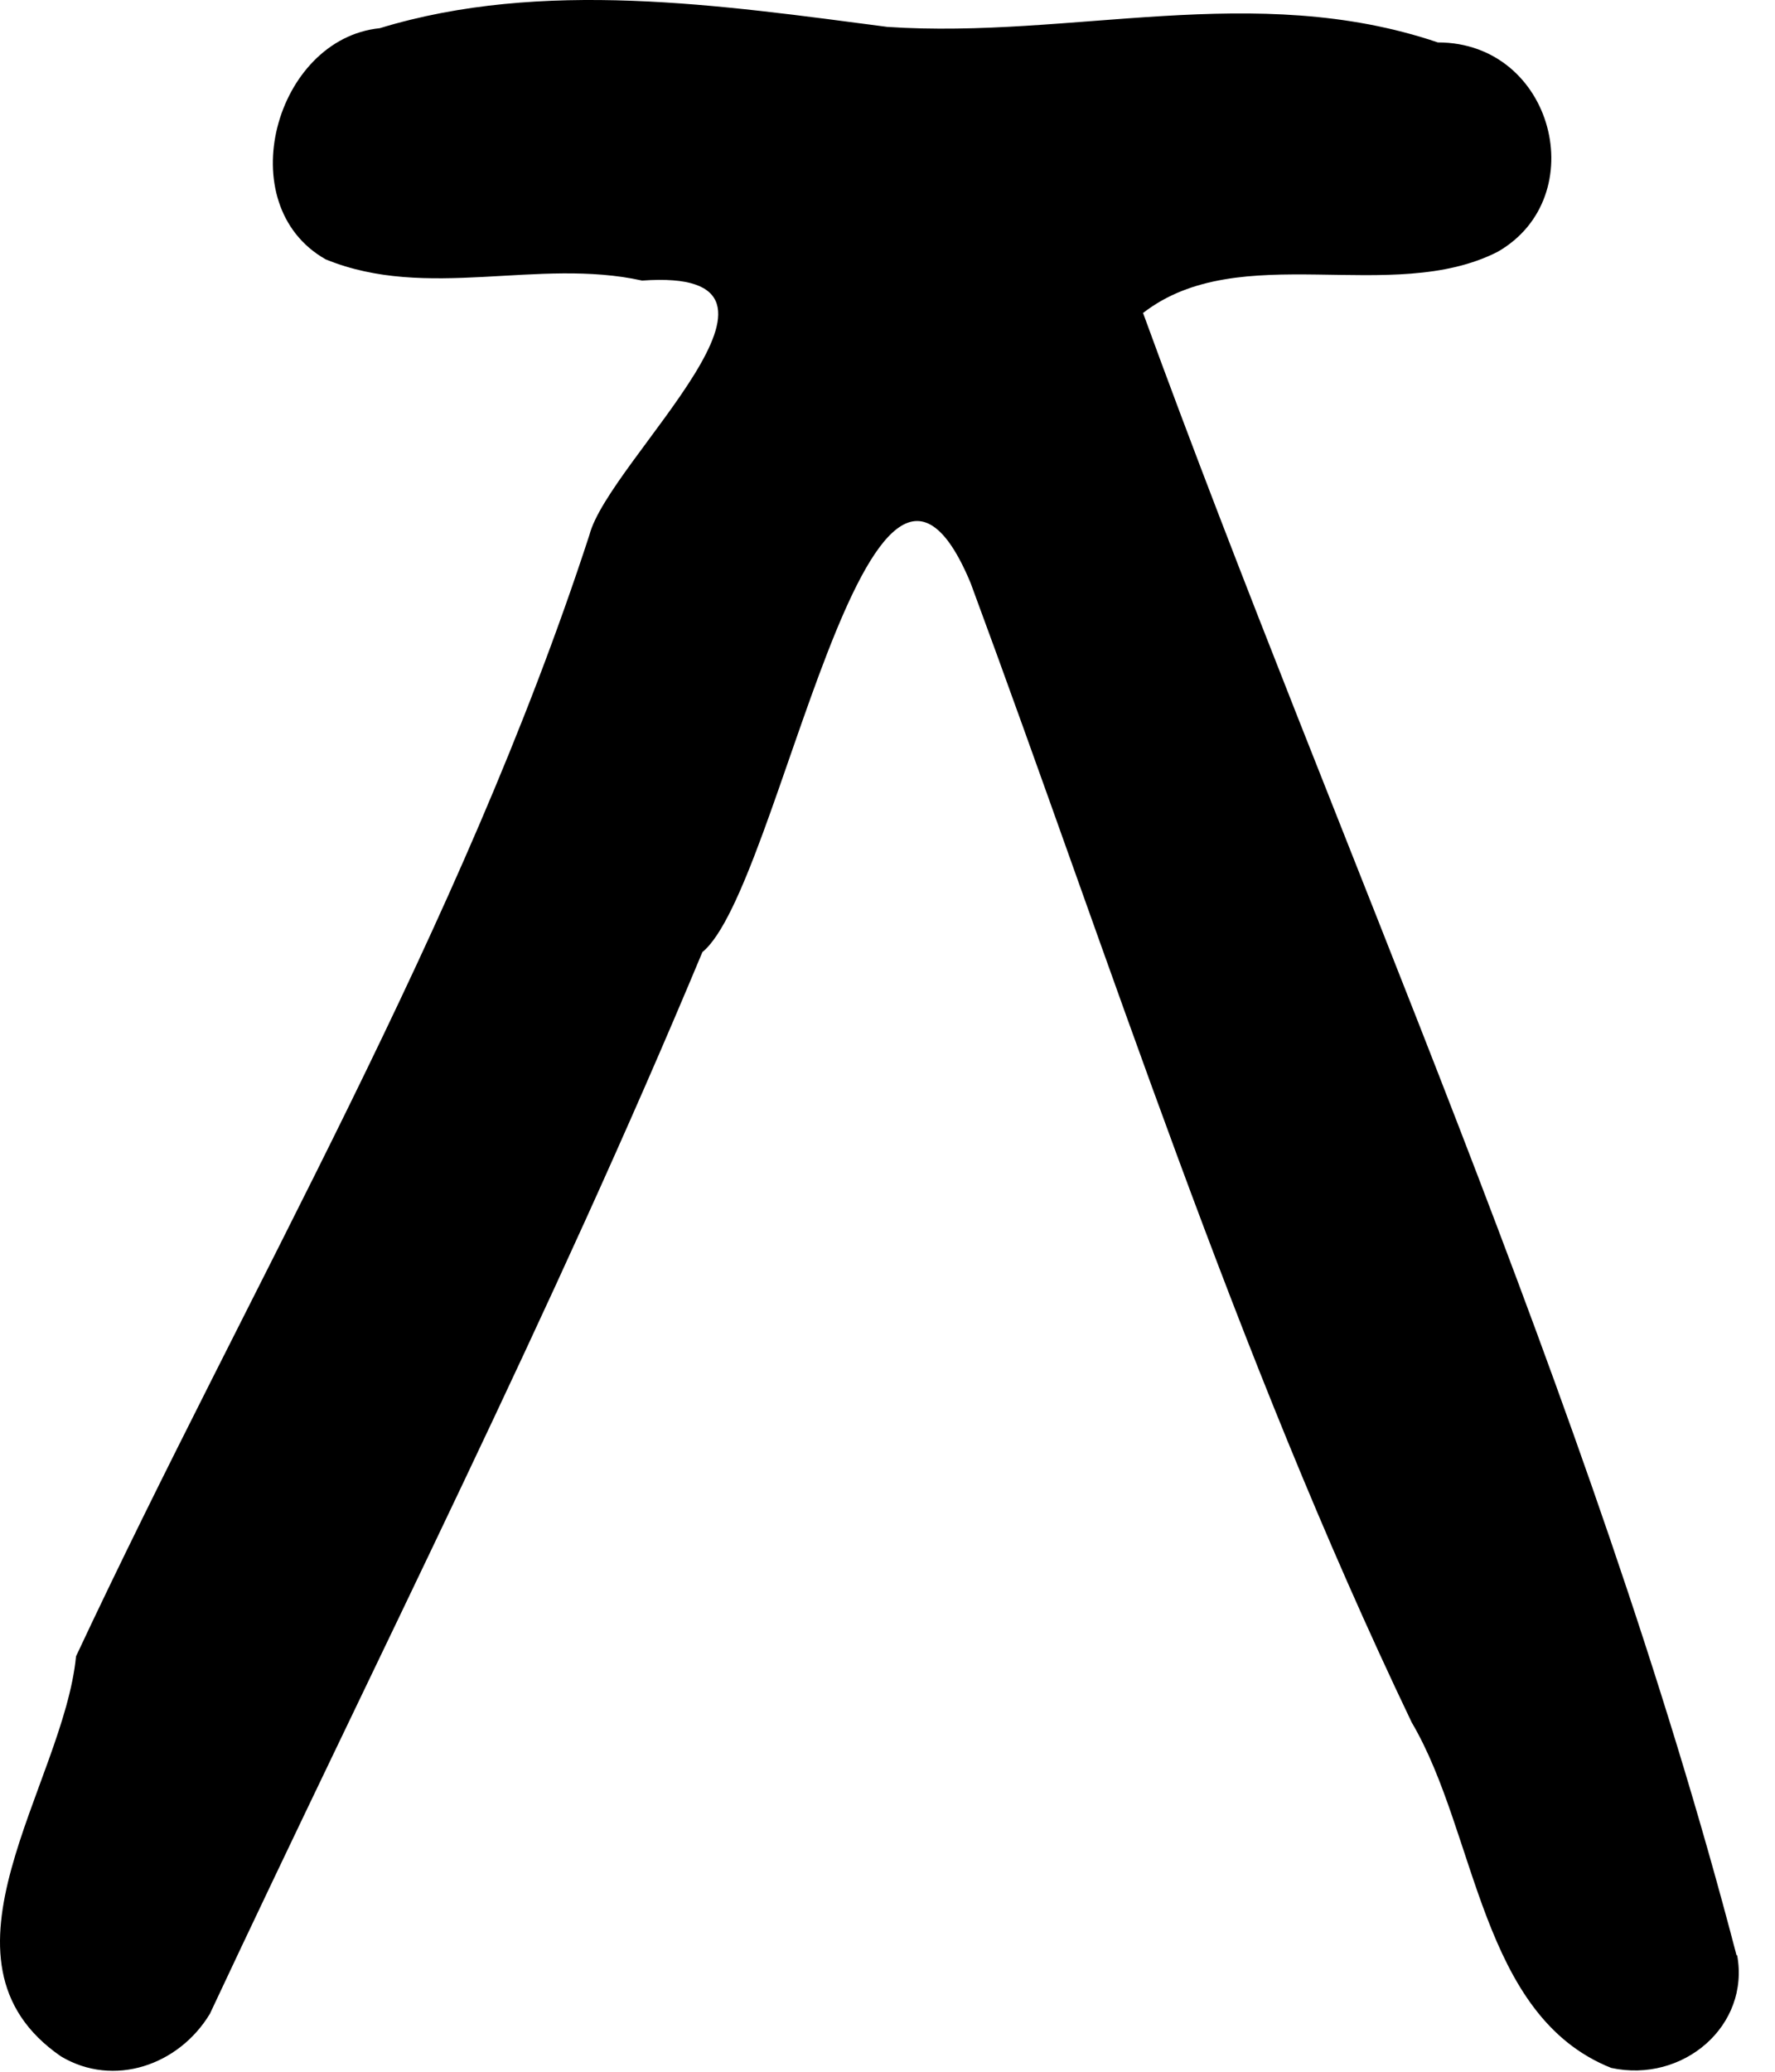 <svg width="36" height="42" viewBox="0 0 36 42" fill="none" xmlns="http://www.w3.org/2000/svg">
<path d="M35.222 39.647C32.264 28.301 27.148 17.224 23.183 6.345C25.143 4.825 28.227 6.201 30.376 5.104C32.309 3.998 31.518 0.86 29.162 0.86C25.44 -0.399 21.745 0.797 17.995 0.545C14.615 0.105 11 -0.435 7.701 0.572C5.579 0.788 4.653 4.151 6.604 5.257C8.663 6.102 10.91 5.221 13.023 5.688C16.881 5.409 12.34 9.33 11.953 10.849C9.346 18.842 5.066 26.062 1.542 33.578C1.29 36.186 -1.596 39.737 1.236 41.688C2.306 42.327 3.628 41.868 4.257 40.825C7.656 33.578 11.189 26.628 14.246 19.301C15.819 18.024 17.627 6.875 19.686 11.82C22.554 19.57 25.026 27.384 28.632 34.918C29.962 37.175 30.016 40.861 32.678 41.922C34.134 42.237 35.501 41.068 35.231 39.629L35.222 39.647Z" fill="black"/>
</svg>
